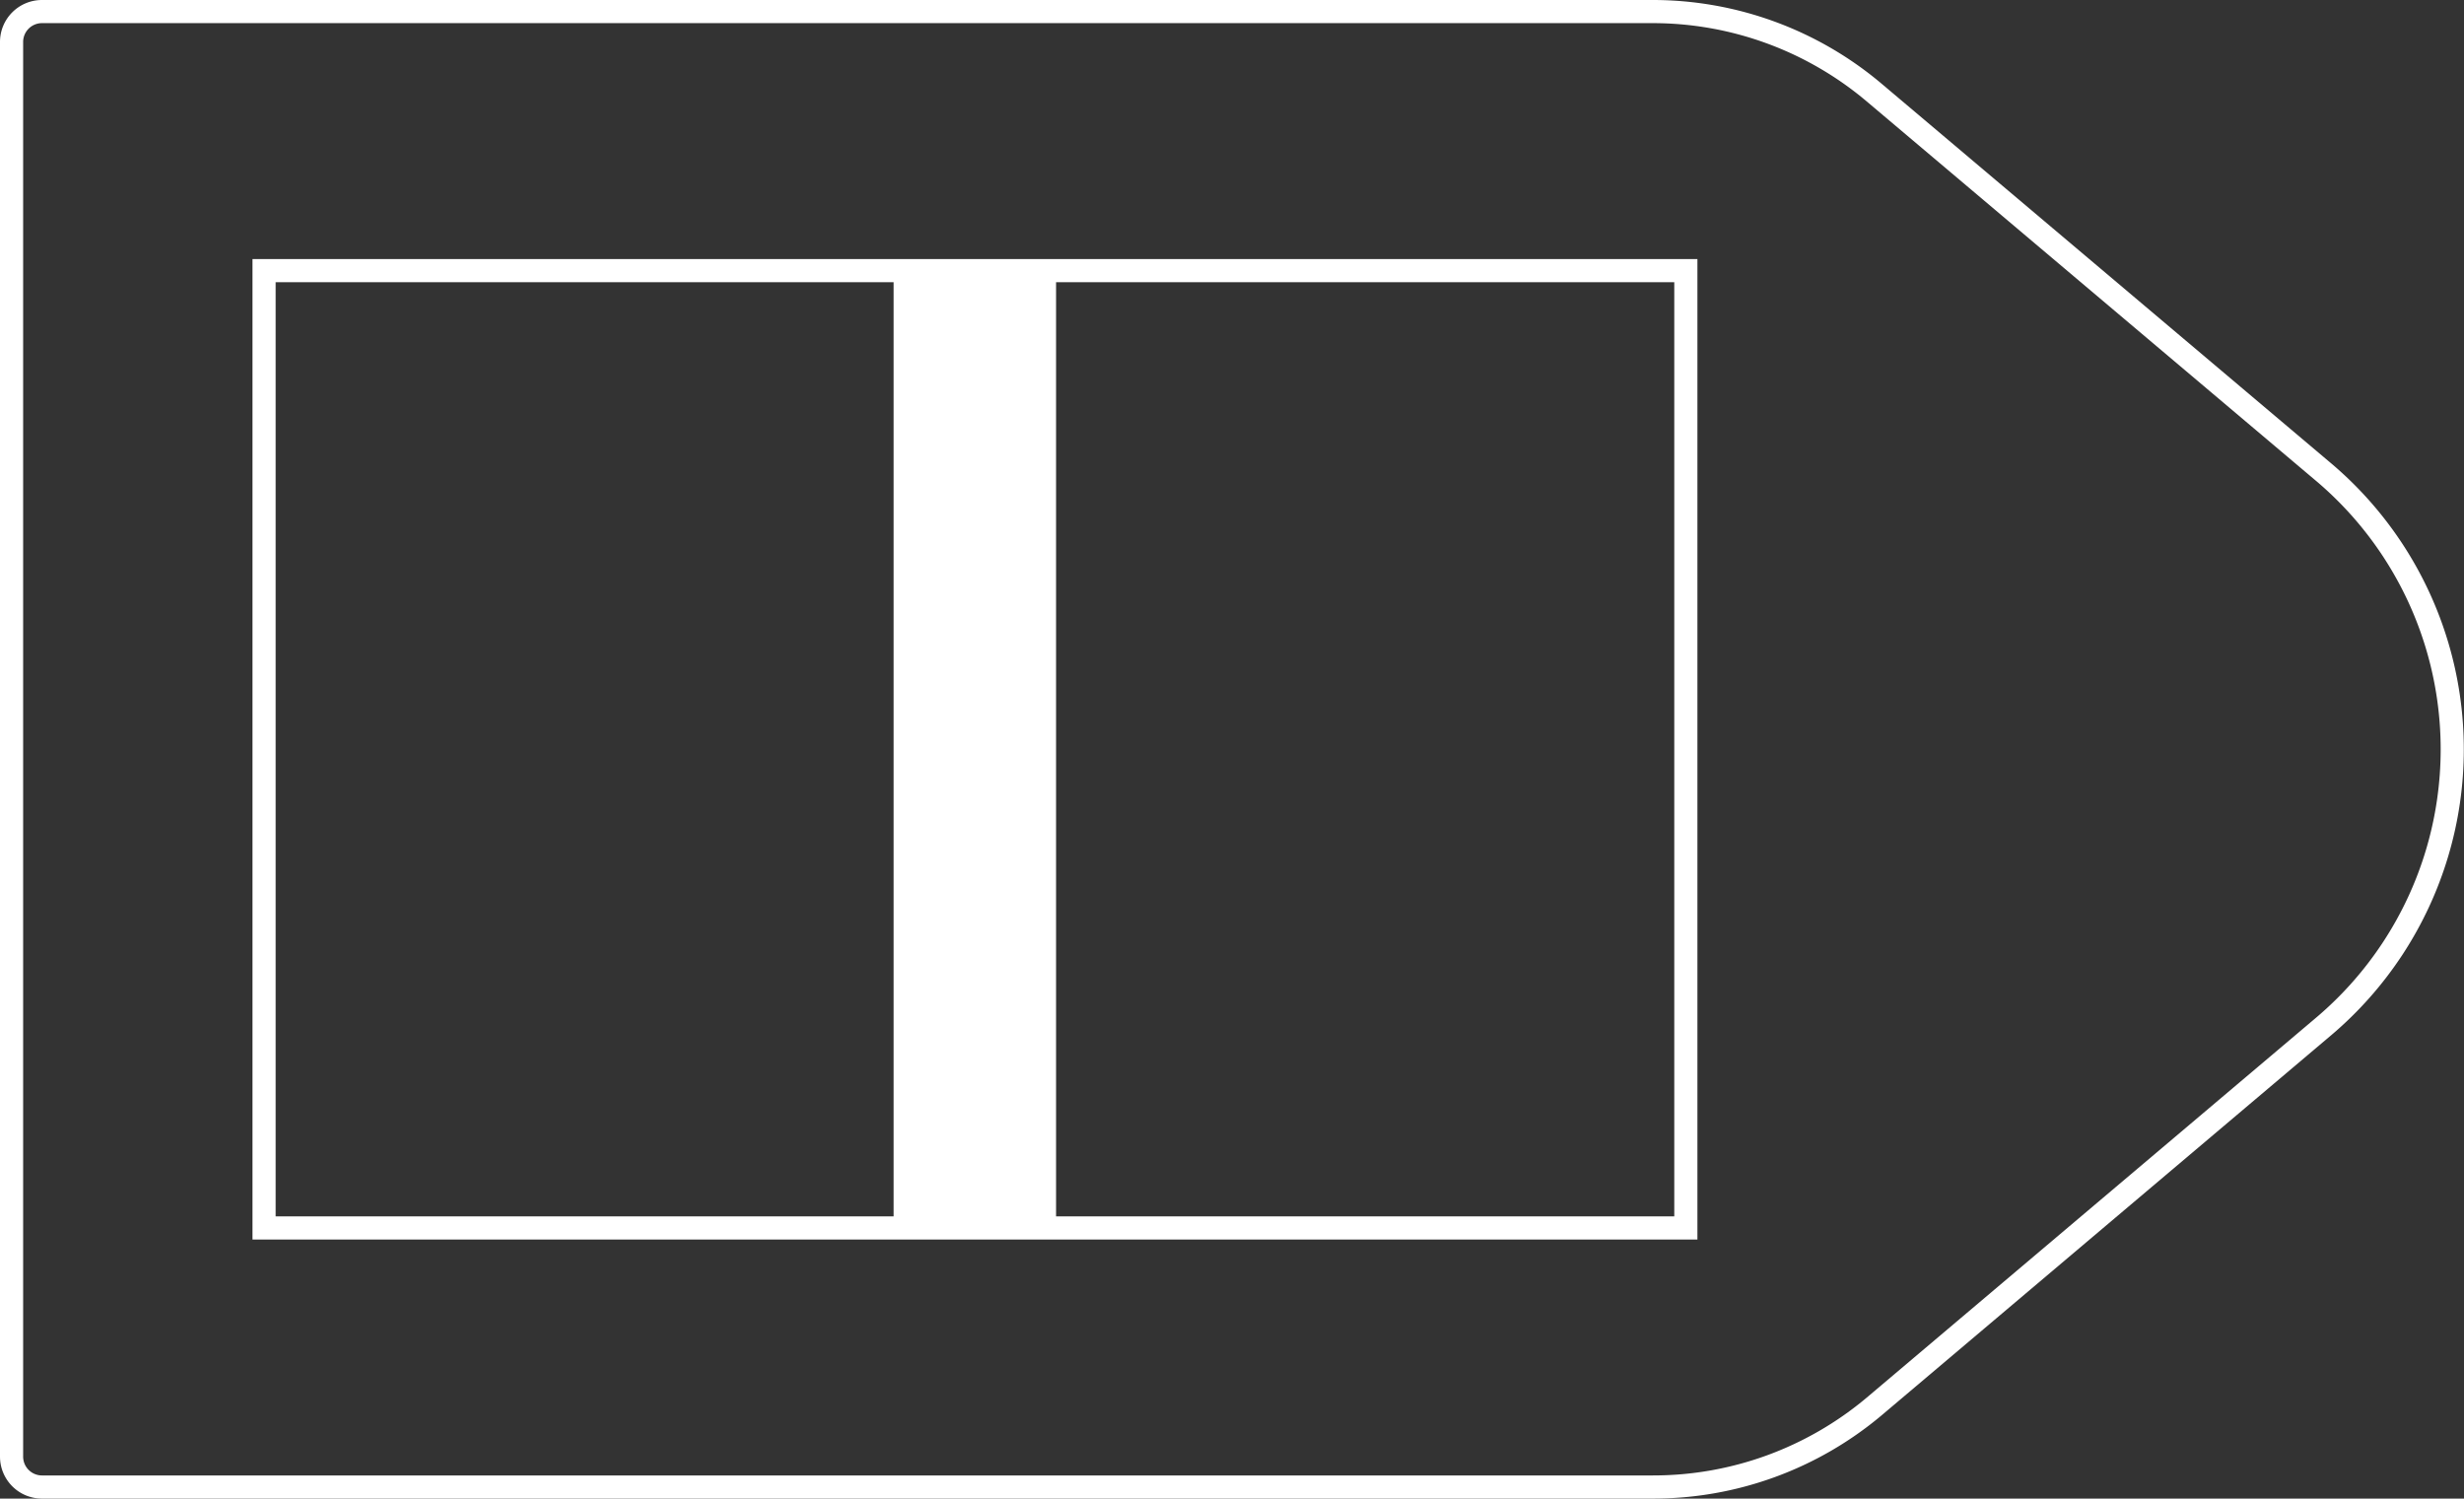 <svg xmlns="http://www.w3.org/2000/svg" viewBox="0 0 108.61 66.06"><rect x="0" y="0" width="108.61" height="66.06" fill="#333333" stroke="none"/><defs><style>.cls-1,.cls-2{fill:none;stroke:#fff;stroke-width:1.02px;}.cls-1{stroke-linejoin:round;}.cls-2{stroke-miterlimit:10;}.cls-3{fill:#fff;}</style></defs><title>45_3</title><g id="Layer_2" data-name="Layer 2"><g id="Layer_2-2" data-name="Layer 2"><path class="cls-1" d="M72.85,65.55h-71A1.34,1.34,0,0,1,.51,64.21V1.85A1.34,1.34,0,0,1,1.85.51h71a15.13,15.13,0,0,1,9.76,3.57l19.81,16.73a16,16,0,0,1,0,24.44L82.61,62A15.13,15.13,0,0,1,72.85,65.55Z"/><rect class="cls-2" x="11.64" y="11.93" width="62.67" height="42.2"/><rect class="cls-3" x="39.39" y="11.93" width="7.16" height="42.2"/></g></g></svg>